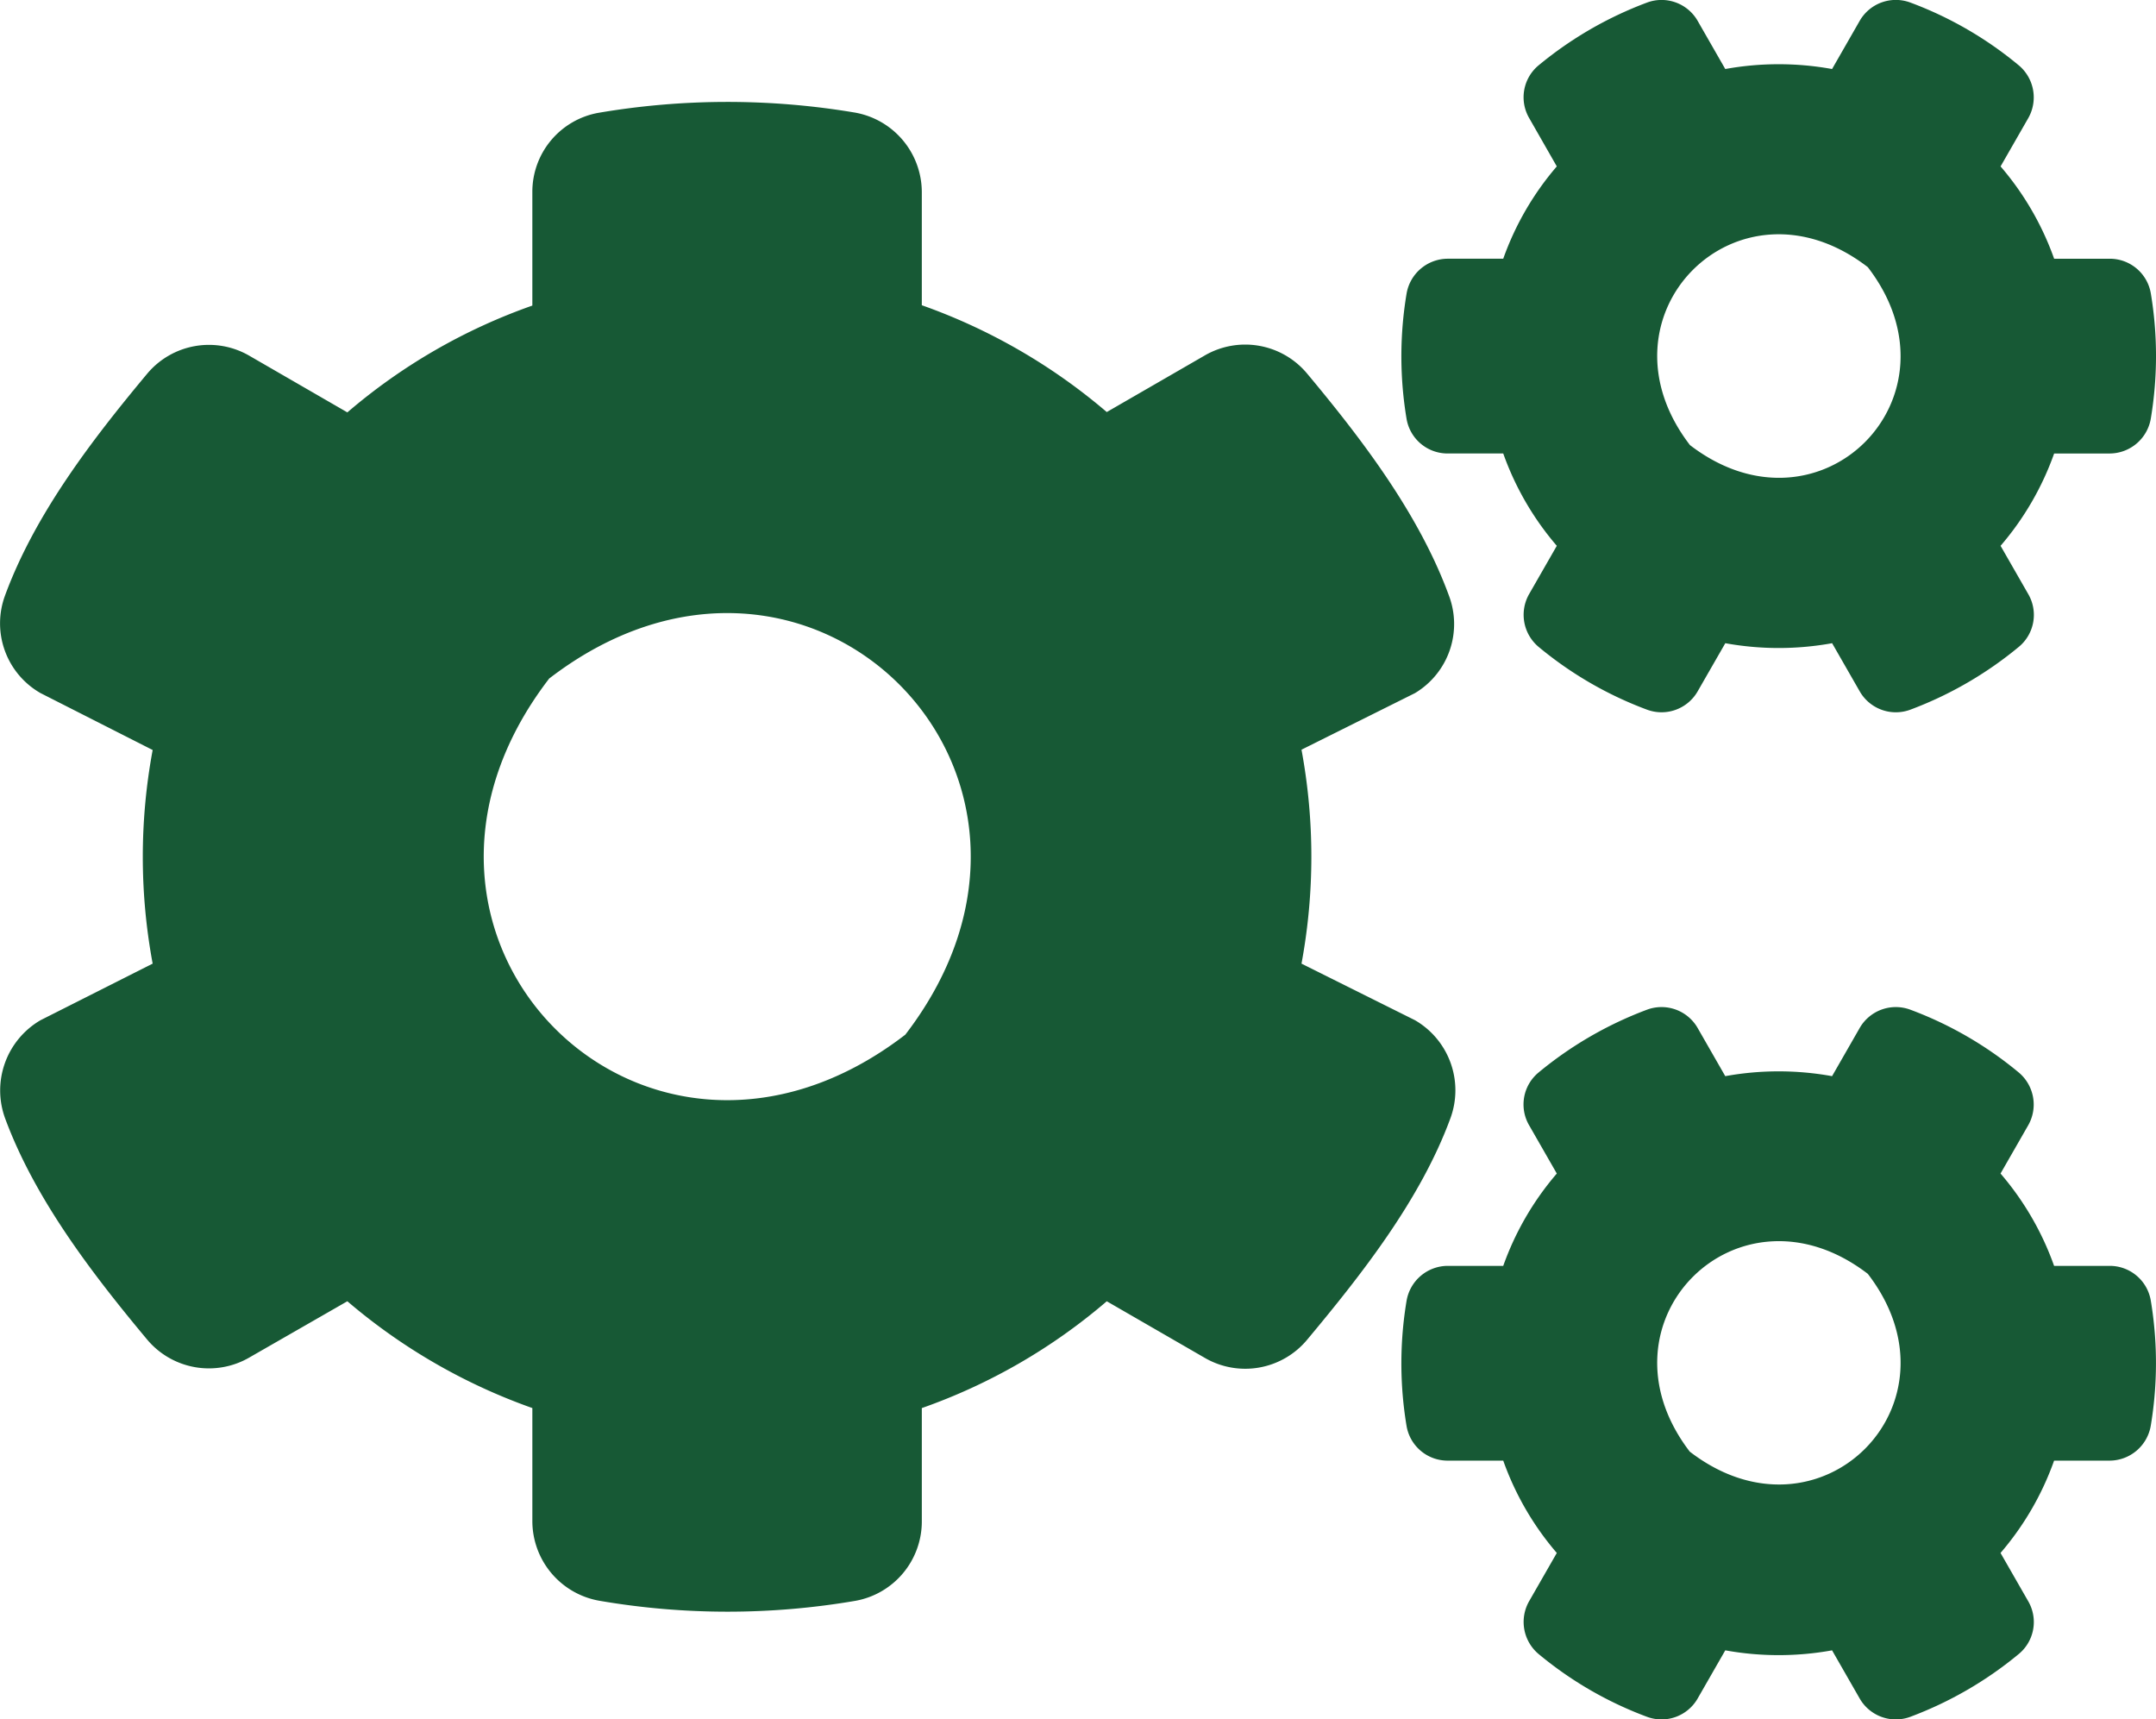 <svg xmlns="http://www.w3.org/2000/svg" width="204.217" height="162.837" viewBox="0 0 204.217 162.837">
  <path id="home05cogs" d="M163.421,60.923,160.8,65.486a3.944,3.944,0,0,1-4.819,1.723,35.263,35.263,0,0,1-10.244-5.936,3.963,3.963,0,0,1-.894-5.01l2.617-4.563a27.548,27.548,0,0,1-5.074-8.744h-5.265a3.939,3.939,0,0,1-3.893-3.287,35.952,35.952,0,0,1,0-11.839,3.968,3.968,0,0,1,3.893-3.319h5.265a27.548,27.548,0,0,1,5.074-8.744L144.849,11.2a3.925,3.925,0,0,1,.894-5.01A35.685,35.685,0,0,1,155.986.259,3.944,3.944,0,0,1,160.8,1.982l2.617,4.563a28.357,28.357,0,0,1,10.116,0l2.617-4.563A3.944,3.944,0,0,1,180.973.259a35.263,35.263,0,0,1,10.244,5.936,3.963,3.963,0,0,1,.894,5.01l-2.617,4.563a27.548,27.548,0,0,1,5.074,8.744h5.265a3.939,3.939,0,0,1,3.893,3.287,35.952,35.952,0,0,1,0,11.839,3.968,3.968,0,0,1-3.893,3.319h-5.265a27.547,27.547,0,0,1-5.074,8.744l2.617,4.563a3.925,3.925,0,0,1-.894,5.01,35.685,35.685,0,0,1-10.244,5.936,3.944,3.944,0,0,1-4.819-1.723l-2.617-4.563a28.357,28.357,0,0,1-10.116,0Zm-3.351-18.764c12.286,9.446,26.3-4.563,16.849-16.849C164.634,15.832,150.625,29.873,160.071,42.159ZM123.277,91.271l10.754,5.361a7.673,7.673,0,0,1,3.351,9.286c-2.84,7.723-8.425,14.807-13.594,21a7.629,7.629,0,0,1-9.669,1.691l-9.286-5.361a54.818,54.818,0,0,1-17.519,10.116v10.722a7.637,7.637,0,0,1-6.287,7.531,71.763,71.763,0,0,1-24.221,0,7.666,7.666,0,0,1-6.382-7.531V133.362A55.418,55.418,0,0,1,32.9,123.246l-9.286,5.329a7.635,7.635,0,0,1-9.669-1.691C8.778,120.693,3.321,113.609.481,105.918a7.7,7.7,0,0,1,3.351-9.286l10.627-5.361a55.283,55.283,0,0,1,0-20.232L3.832,65.646A7.609,7.609,0,0,1,.481,56.392c2.84-7.723,8.3-14.807,13.467-21A7.629,7.629,0,0,1,23.617,33.7L32.9,39.064A54.818,54.818,0,0,1,50.423,28.948V18.194a7.6,7.6,0,0,1,6.255-7.5,72.776,72.776,0,0,1,24.253-.032,7.666,7.666,0,0,1,6.382,7.531V28.916a55.418,55.418,0,0,1,17.519,10.116l9.286-5.361a7.635,7.635,0,0,1,9.669,1.691c5.17,6.191,10.595,13.275,13.435,21a7.627,7.627,0,0,1-3.191,9.286l-10.754,5.361a55.456,55.456,0,0,1,0,20.264ZM85.749,98c18.892-24.572-9.159-52.622-33.73-33.73C33.126,88.846,61.177,116.9,85.749,98Zm77.673,58.3L160.8,160.87a3.944,3.944,0,0,1-4.819,1.723,35.263,35.263,0,0,1-10.244-5.936,3.963,3.963,0,0,1-.894-5.01l2.617-4.563a27.548,27.548,0,0,1-5.074-8.744h-5.265a3.939,3.939,0,0,1-3.893-3.287,35.952,35.952,0,0,1,0-11.839,3.968,3.968,0,0,1,3.893-3.319h5.265a27.548,27.548,0,0,1,5.074-8.744l-2.617-4.563a3.925,3.925,0,0,1,.894-5.01,35.685,35.685,0,0,1,10.244-5.936,3.944,3.944,0,0,1,4.819,1.723l2.617,4.563a28.357,28.357,0,0,1,10.116,0l2.617-4.563a3.944,3.944,0,0,1,4.819-1.723,35.263,35.263,0,0,1,10.244,5.936,3.963,3.963,0,0,1,.894,5.01l-2.617,4.563a27.548,27.548,0,0,1,5.074,8.744h5.265a3.939,3.939,0,0,1,3.893,3.287,35.951,35.951,0,0,1,0,11.839,3.968,3.968,0,0,1-3.893,3.319h-5.265a27.548,27.548,0,0,1-5.074,8.744l2.617,4.563a3.925,3.925,0,0,1-.894,5.01,35.685,35.685,0,0,1-10.244,5.936,3.944,3.944,0,0,1-4.819-1.723l-2.617-4.563A28.356,28.356,0,0,1,163.421,156.307Zm-3.351-18.8c12.286,9.446,26.3-4.563,16.849-16.849C164.634,111.216,150.625,125.225,160.071,137.511Z" transform="translate(0.001 -0.008)" fill="#175935"/>
</svg>
